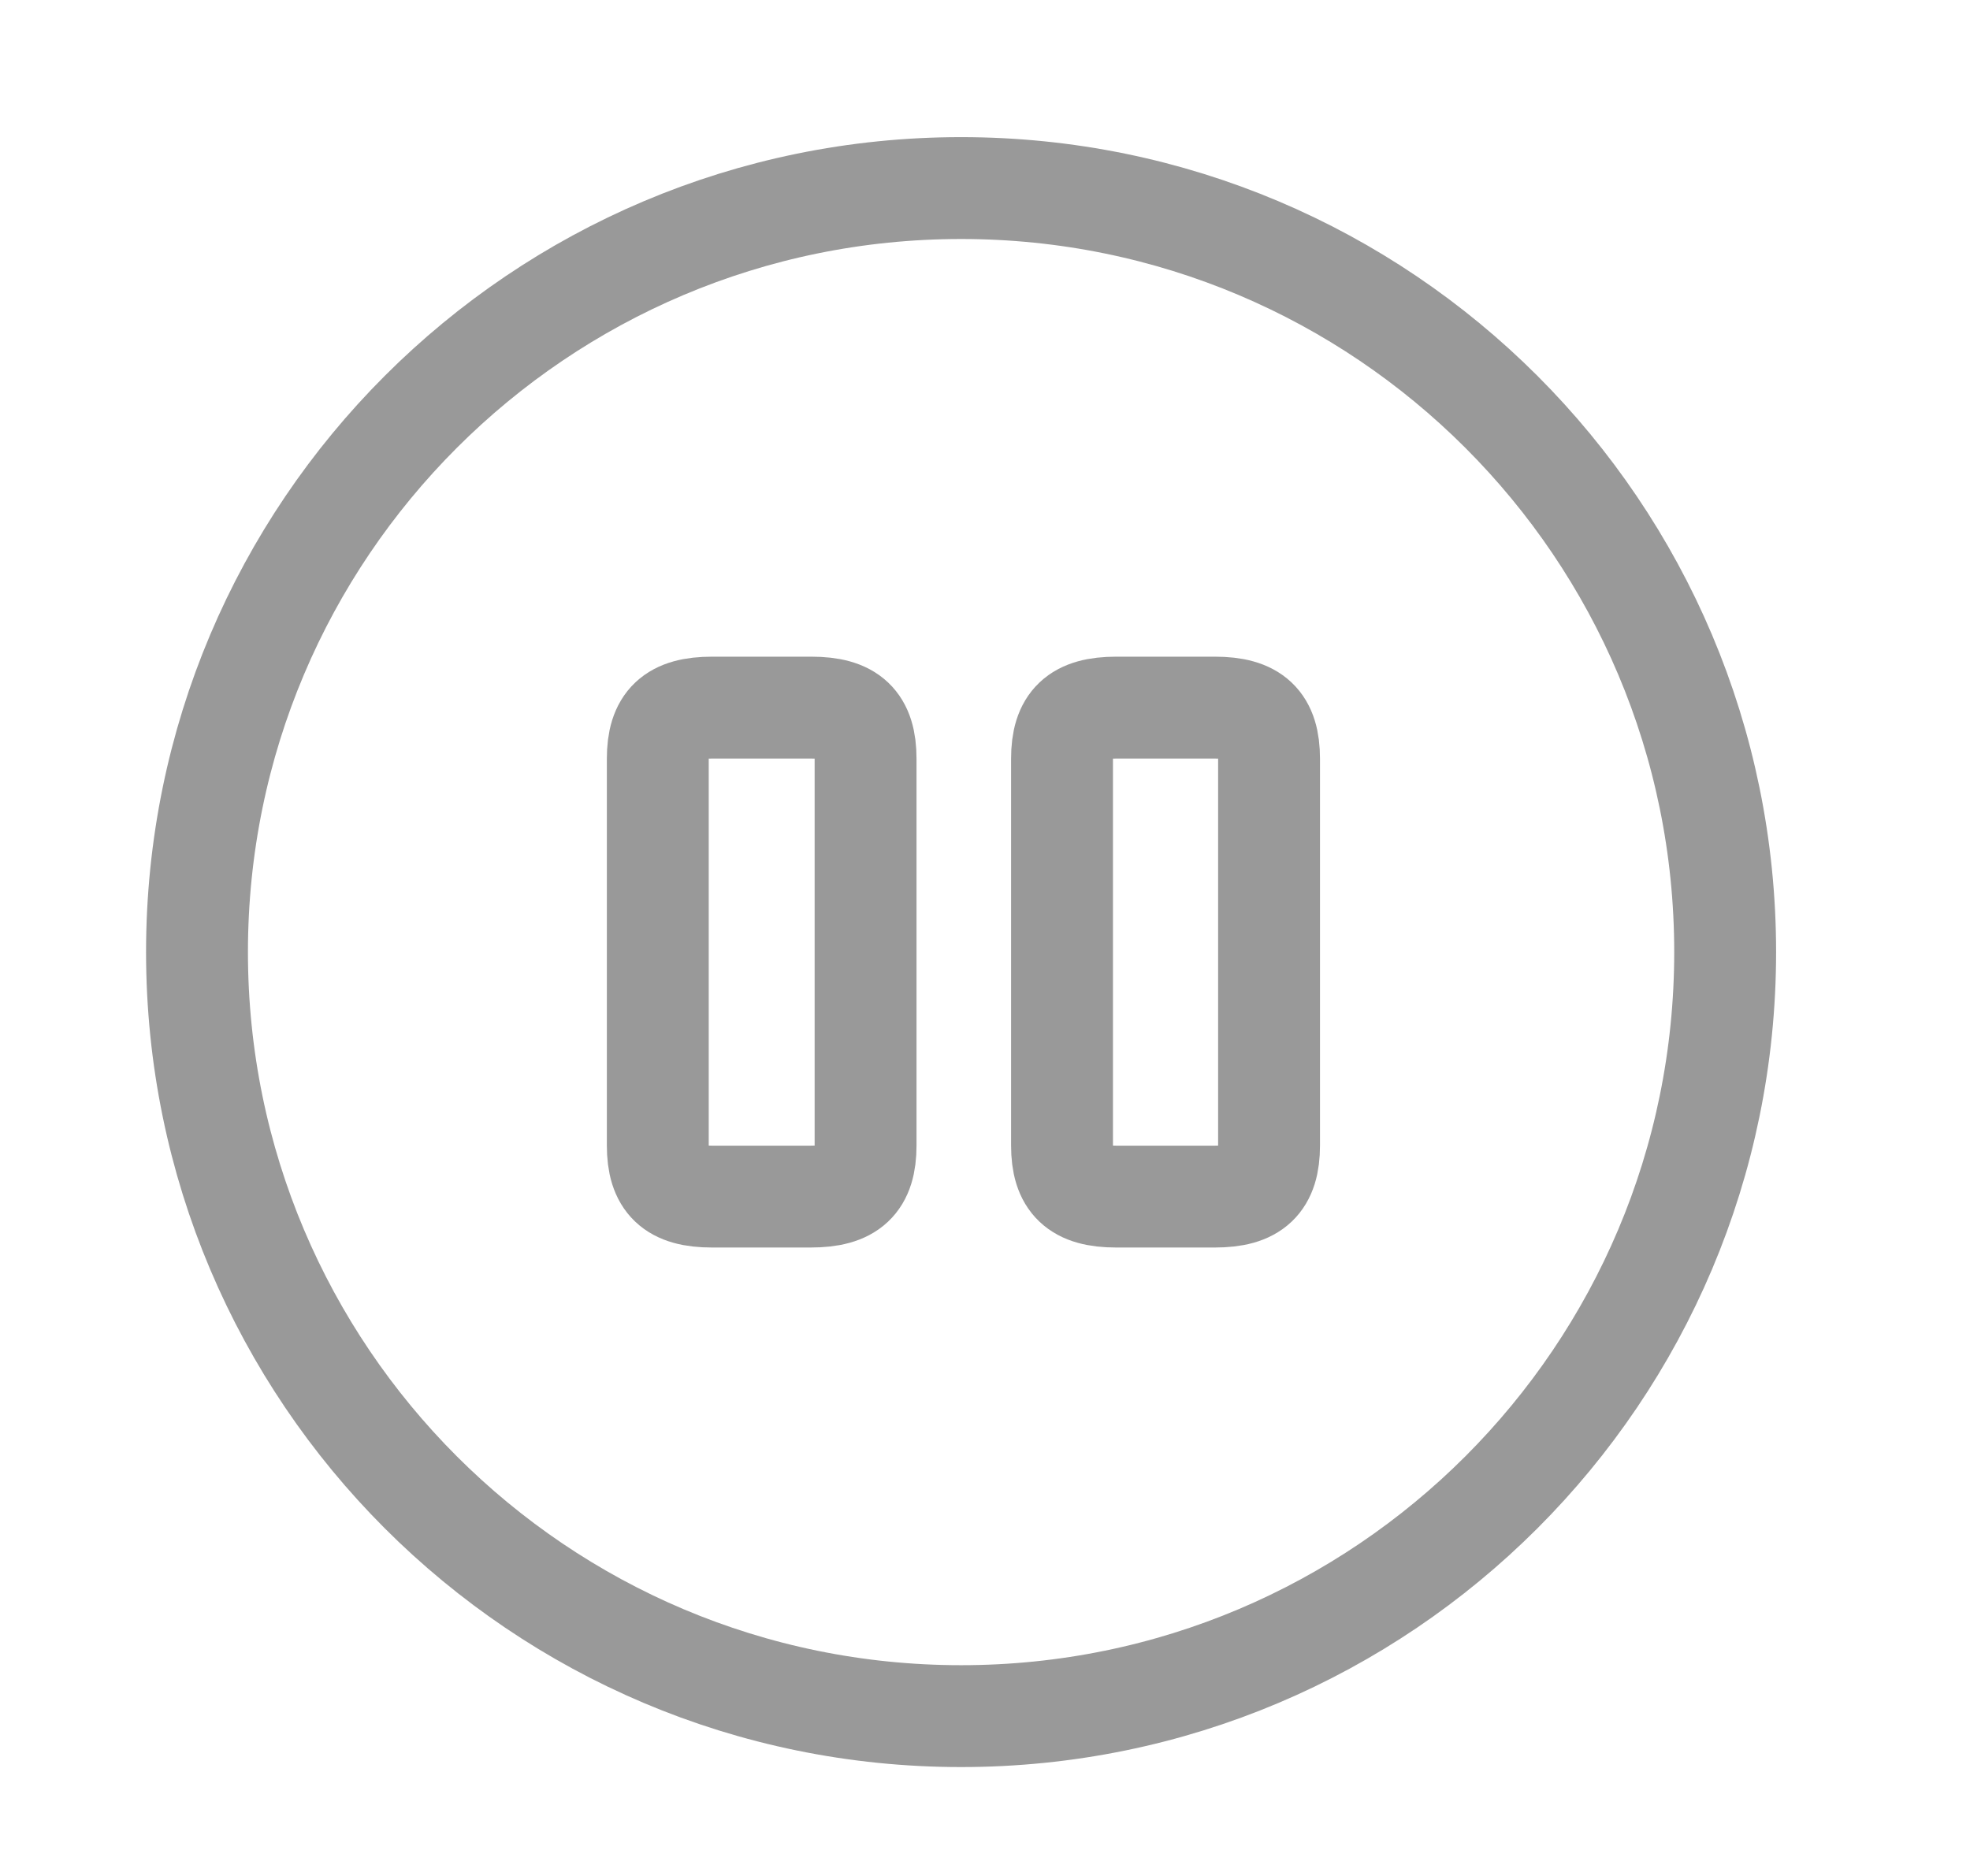 <svg width="21" height="20" viewBox="0 0 21 20" fill="none" xmlns="http://www.w3.org/2000/svg">
<path d="M10.245 18.296C14.744 18.296 18.39 14.649 18.39 10.15C18.39 5.652 14.744 2.005 10.245 2.005C5.747 2.005 2.1 5.652 2.1 10.15C2.1 14.649 5.747 18.296 10.245 18.296Z" stroke="black" stroke-opacity="0.4" stroke-width="1.086" stroke-linecap="round" stroke-linejoin="round"/>
<path d="M9.227 12.211V8.09C9.227 7.699 9.064 7.544 8.649 7.544H7.59C7.175 7.544 7.012 7.699 7.012 8.09V12.211C7.012 12.602 7.175 12.757 7.59 12.757H8.641C9.064 12.757 9.227 12.602 9.227 12.211Z" stroke="black" stroke-opacity="0.4" stroke-width="1.086" stroke-linecap="round" stroke-linejoin="round"/>
<path d="M13.528 12.211V8.09C13.528 7.699 13.365 7.544 12.95 7.544H11.899C11.484 7.544 11.321 7.699 11.321 8.09V12.211C11.321 12.602 11.484 12.757 11.899 12.757H12.95C13.365 12.757 13.528 12.602 13.528 12.211Z" stroke="black" stroke-opacity="0.4" stroke-width="1.086" stroke-linecap="round" stroke-linejoin="round"/>
</svg>

